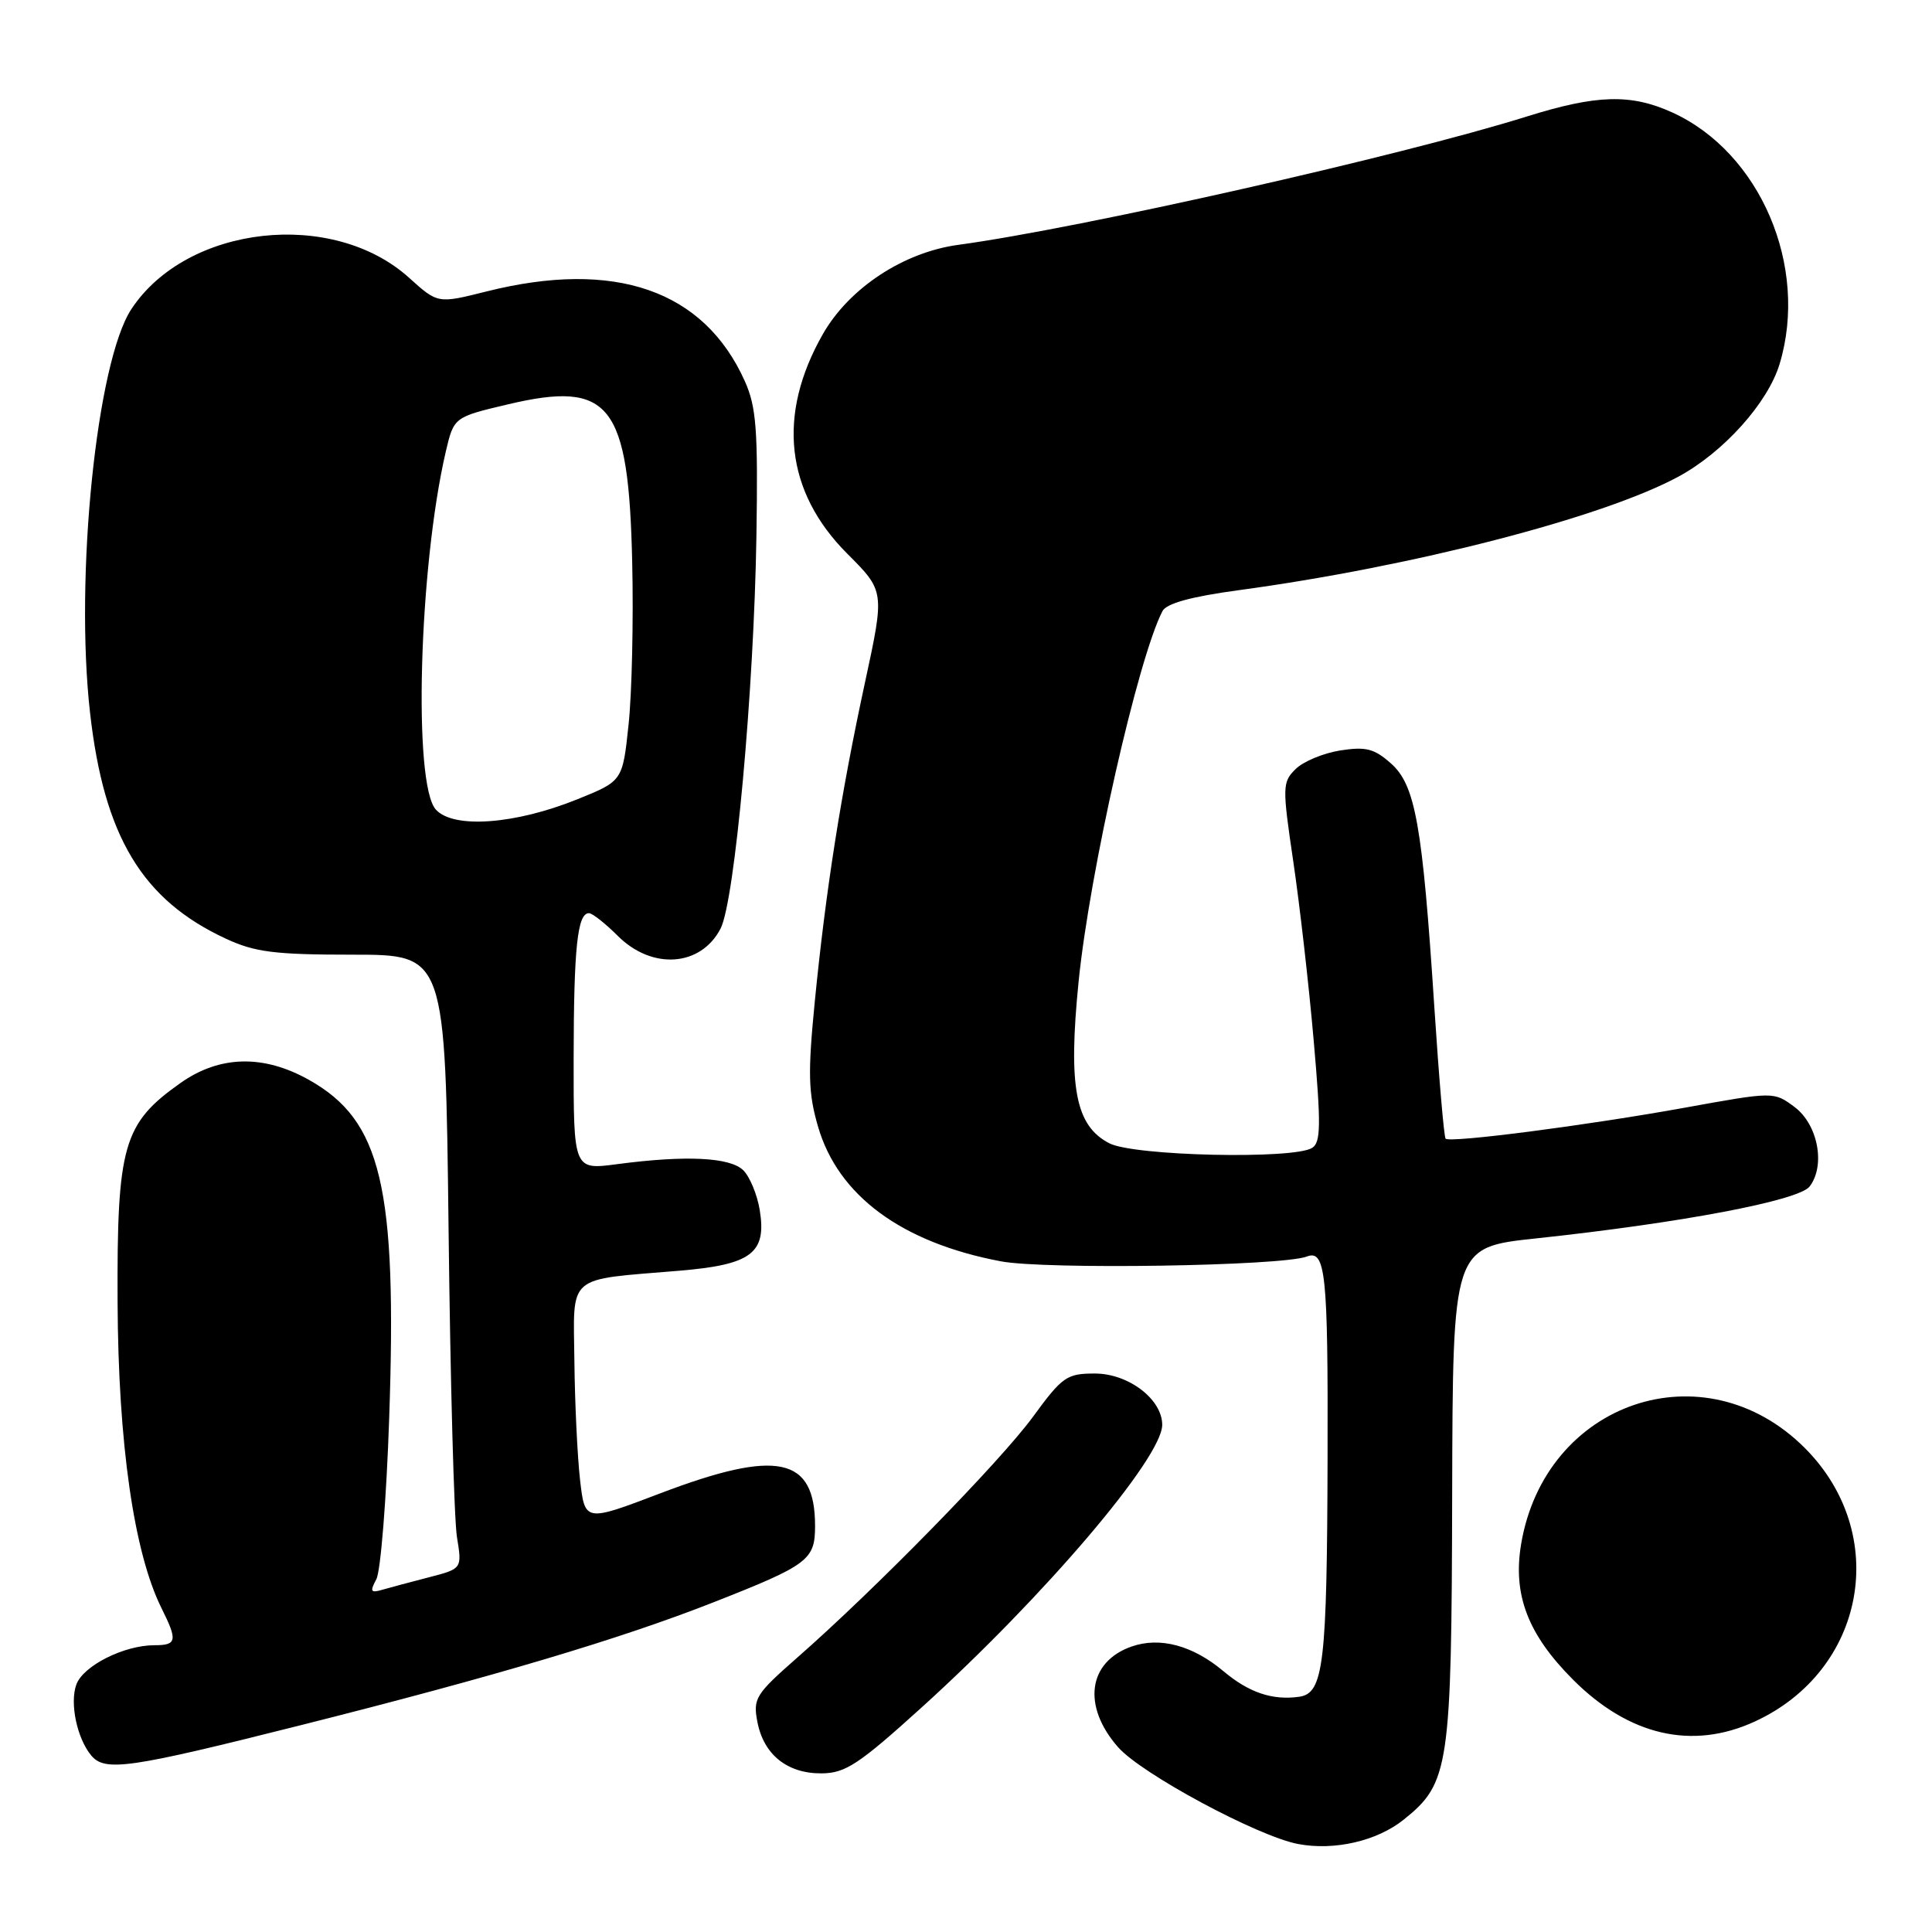 <?xml version="1.0" encoding="UTF-8" standalone="no"?>
<!DOCTYPE svg PUBLIC "-//W3C//DTD SVG 1.1//EN" "http://www.w3.org/Graphics/SVG/1.1/DTD/svg11.dtd" >
<svg xmlns="http://www.w3.org/2000/svg" xmlns:xlink="http://www.w3.org/1999/xlink" version="1.1" viewBox="0 0 256 256">
 <g >
 <path fill="currentColor"
d=" M 186.00 241.11 C 192.03 236.28 192.34 234.25 192.42 197.89 C 192.50 165.27 192.50 165.27 203.50 164.10 C 222.85 162.03 238.37 159.08 239.79 157.21 C 241.92 154.41 240.88 148.98 237.77 146.67 C 235.04 144.64 235.04 144.64 223.27 146.77 C 210.29 149.12 192.14 151.47 191.55 150.88 C 191.34 150.67 190.67 142.85 190.06 133.50 C 188.48 109.27 187.55 104.02 184.30 101.15 C 182.09 99.19 180.98 98.91 177.58 99.44 C 175.33 99.80 172.67 100.91 171.67 101.91 C 169.92 103.64 169.90 104.23 171.36 114.11 C 172.21 119.83 173.43 130.51 174.07 137.87 C 175.05 149.04 175.02 151.37 173.87 152.10 C 171.42 153.65 150.24 153.18 146.99 151.49 C 142.49 149.17 141.52 144.04 142.92 130.07 C 144.39 115.48 150.79 87.24 154.03 80.98 C 154.57 79.95 157.81 79.06 164.16 78.20 C 187.19 75.08 212.28 68.61 222.36 63.18 C 228.37 59.94 234.27 53.38 235.82 48.19 C 239.69 35.29 233.23 20.19 221.58 14.90 C 216.10 12.41 211.59 12.53 202.30 15.44 C 185.68 20.65 143.10 30.26 127.00 32.44 C 119.72 33.42 112.52 38.17 109.04 44.26 C 102.93 54.96 104.06 65.15 112.26 73.36 C 117.23 78.33 117.23 78.33 114.62 90.41 C 111.42 105.20 109.42 117.94 107.96 132.75 C 107.03 142.24 107.10 144.82 108.39 149.27 C 111.05 158.43 119.48 164.65 132.61 167.13 C 138.50 168.25 169.87 167.76 173.15 166.50 C 175.65 165.54 175.98 168.66 175.91 193.00 C 175.84 220.54 175.39 224.37 172.15 224.83 C 168.60 225.33 165.49 224.28 162.11 221.44 C 158.05 218.03 153.71 216.86 149.95 218.17 C 144.16 220.19 143.36 226.06 148.15 231.51 C 151.24 235.04 166.67 243.33 172.00 244.34 C 176.81 245.25 182.46 243.95 186.00 241.11 Z  M 122.14 226.23 C 138.38 211.52 154.00 193.17 154.00 188.80 C 154.00 185.41 149.53 182.00 145.08 182.00 C 141.35 182.00 140.77 182.40 136.86 187.75 C 132.51 193.69 115.95 210.61 105.61 219.67 C 100.11 224.50 99.76 225.06 100.36 228.17 C 101.20 232.51 104.32 235.01 108.86 234.98 C 112.02 234.96 113.78 233.80 122.14 226.23 Z  M 40.00 228.56 C 65.54 222.13 82.22 217.16 94.50 212.33 C 107.12 207.37 108.00 206.70 108.00 202.20 C 108.00 193.03 103.01 191.97 87.50 197.87 C 77.50 201.68 77.50 201.68 76.86 196.09 C 76.51 193.01 76.17 185.94 76.11 180.38 C 75.98 168.72 74.93 169.64 89.99 168.38 C 99.57 167.58 101.60 166.06 100.67 160.34 C 100.34 158.31 99.36 155.94 98.50 155.08 C 96.76 153.34 90.91 153.05 81.75 154.26 C 76.00 155.02 76.00 155.02 76.01 140.26 C 76.03 125.56 76.51 121.00 78.04 121.00 C 78.48 121.00 80.20 122.35 81.85 124.00 C 86.40 128.55 92.86 128.10 95.48 123.04 C 97.36 119.40 99.91 91.49 100.23 71.00 C 100.45 56.91 100.22 53.92 98.69 50.50 C 93.28 38.44 81.47 34.35 64.46 38.62 C 58.01 40.24 58.01 40.24 54.21 36.81 C 44.07 27.65 24.78 29.81 17.42 40.94 C 12.81 47.90 9.89 76.34 11.93 94.43 C 13.78 110.84 18.84 119.25 29.95 124.39 C 33.79 126.17 36.40 126.50 46.76 126.50 C 59.01 126.50 59.01 126.50 59.44 163.00 C 59.67 183.07 60.17 201.38 60.55 203.68 C 61.23 207.86 61.23 207.86 56.87 208.99 C 54.46 209.61 51.67 210.36 50.66 210.65 C 49.11 211.11 48.99 210.89 49.87 209.25 C 50.44 208.18 51.21 198.57 51.57 187.90 C 52.62 157.22 50.55 148.49 40.96 143.10 C 34.92 139.70 29.10 139.84 23.92 143.50 C 16.32 148.87 15.49 151.76 15.58 172.50 C 15.66 191.25 17.74 205.77 21.42 213.13 C 23.55 217.40 23.43 218.00 20.47 218.00 C 16.44 218.00 11.04 220.71 10.12 223.20 C 9.22 225.65 10.19 230.31 12.08 232.60 C 13.91 234.80 17.06 234.34 40.00 228.56 Z  M 232.50 228.12 C 247.23 221.36 250.54 203.27 239.14 191.86 C 225.82 178.54 204.70 185.72 201.55 204.64 C 200.44 211.33 202.46 216.59 208.45 222.58 C 215.86 229.99 224.23 231.92 232.50 228.12 Z  M 57.75 107.27 C 54.71 103.92 55.51 75.19 59.06 59.88 C 60.14 55.27 60.14 55.27 67.34 53.57 C 80.87 50.38 83.30 53.49 83.77 74.50 C 83.95 82.20 83.73 91.87 83.29 96.00 C 82.50 103.49 82.50 103.49 76.50 105.91 C 68.23 109.25 60.07 109.84 57.75 107.27 Z "/>
</g>
</svg>